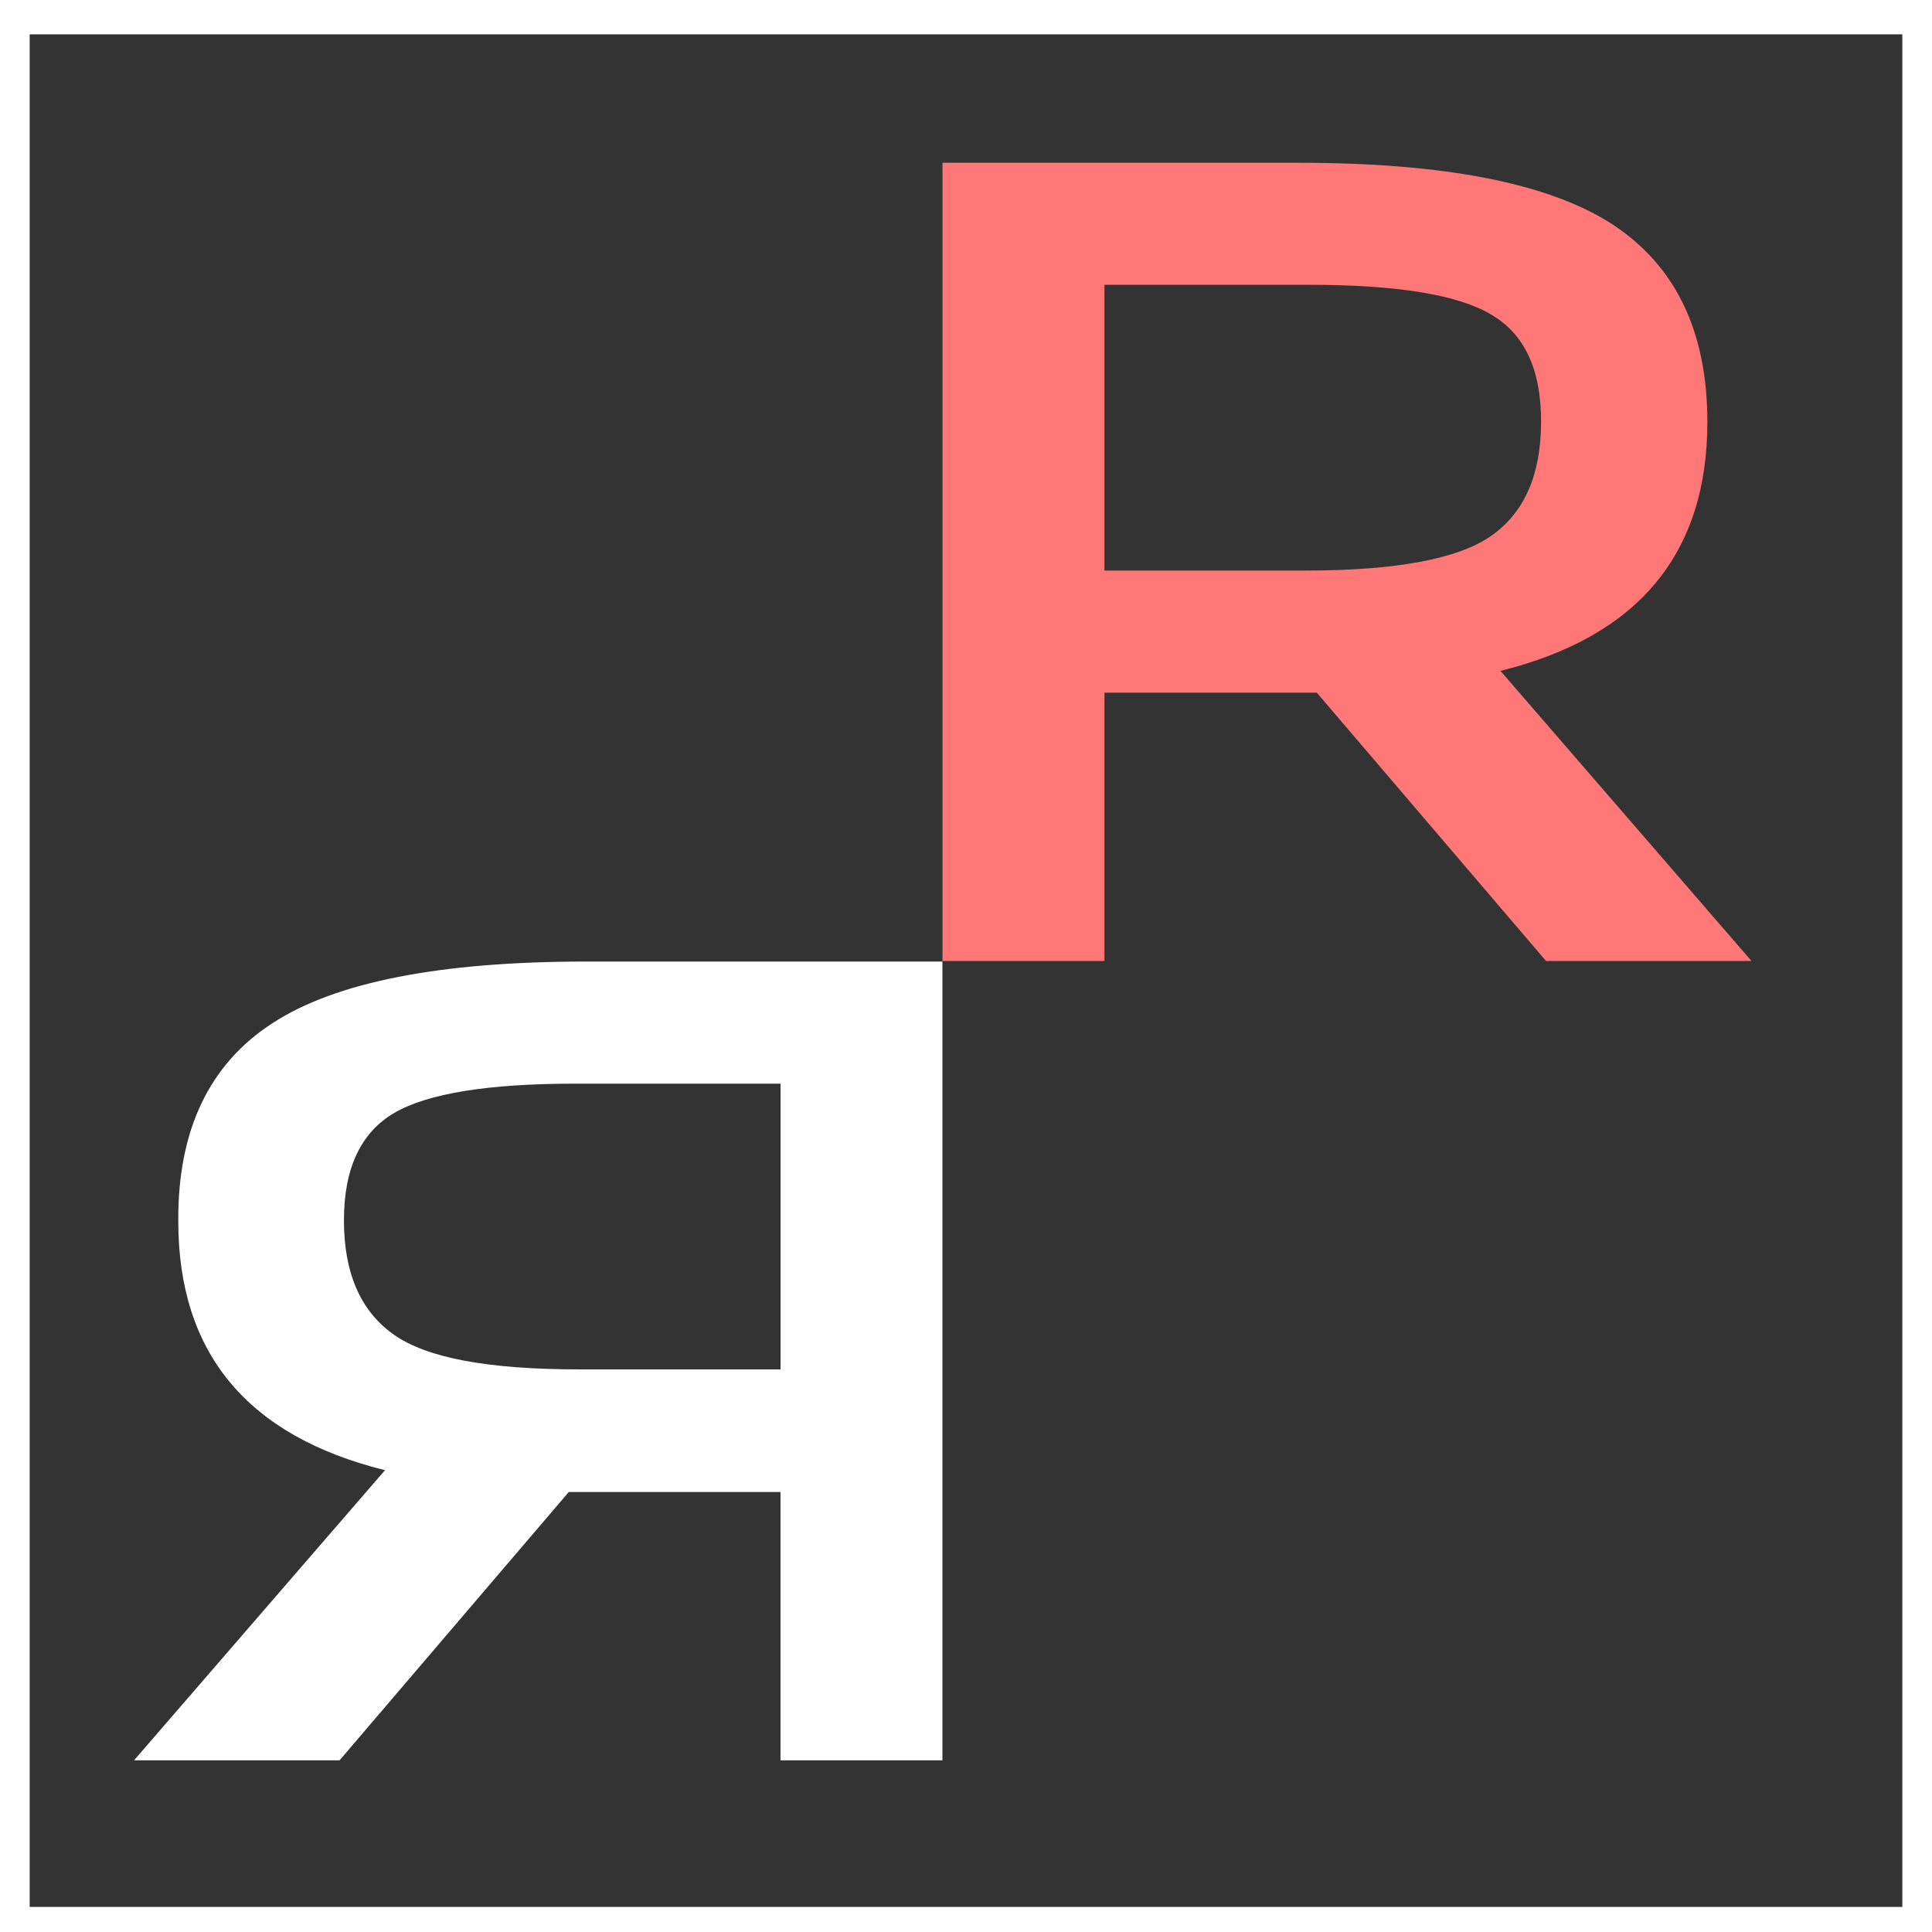 <?xml version="1.0" encoding="utf-8"?>
<!-- Generator: Adobe Illustrator 15.0.0, SVG Export Plug-In . SVG Version: 6.00 Build 0)  -->
<!DOCTYPE svg PUBLIC "-//W3C//DTD SVG 1.1//EN" "http://www.w3.org/Graphics/SVG/1.1/DTD/svg11.dtd">
<svg version="1.1" id="Слой_1" xmlns="http://www.w3.org/2000/svg" xmlns:xlink="http://www.w3.org/1999/xlink" x="0px" y="0px"
	 width="32px" height="32px" viewBox="0 -4.906 32.563 32.406" enable-background="new 0 -4.906 32.563 32.406"
	 xml:space="preserve">
<rect x="0" y="-4.906" width="32.563" height="32.406" fill="#333333" stroke="none"/>
<path fill="#FF7777" d="M28.777,2.127c0,2.222-1.166,3.62-3.487,4.196l4.231,4.89h-3.463l-3.864-4.523h-3.579v4.523h-2.73V-2.241
	h6.004c2.467,0,4.232,0.348,5.294,1.042C28.24-0.504,28.777,0.601,28.777,2.127z M25.144,4.039c0.557-0.395,0.83-1.035,0.83-1.919
	c0-0.888-0.283-1.482-0.853-1.81c-0.564-0.33-1.584-0.494-3.043-0.494h-3.463v4.816h3.39C23.547,4.632,24.597,4.431,25.144,4.039z"
	/>
<path fill="#FFFFFF" d="M4.589,12.263c1.061-0.694,2.824-1.041,5.291-1.041h6.004v13.463h-2.729v-4.522H9.586l-3.863,4.522H2.259
	l4.23-4.89c-2.32-0.576-3.484-1.973-3.484-4.196C2.994,14.064,3.529,12.95,4.589,12.263z M9.765,18.096h3.391v-4.816H9.691
	c-1.459,0-2.477,0.164-3.044,0.492c-0.566,0.33-0.85,0.935-0.85,1.811c0,0.879,0.272,1.519,0.829,1.919
	C7.183,17.903,8.222,18.096,9.765,18.096z"/>
<rect y="-4.906" fill="none" stroke="#FFFFFF" stroke-miterlimit="10" width="32.563" height="32.562"/>
</svg>
